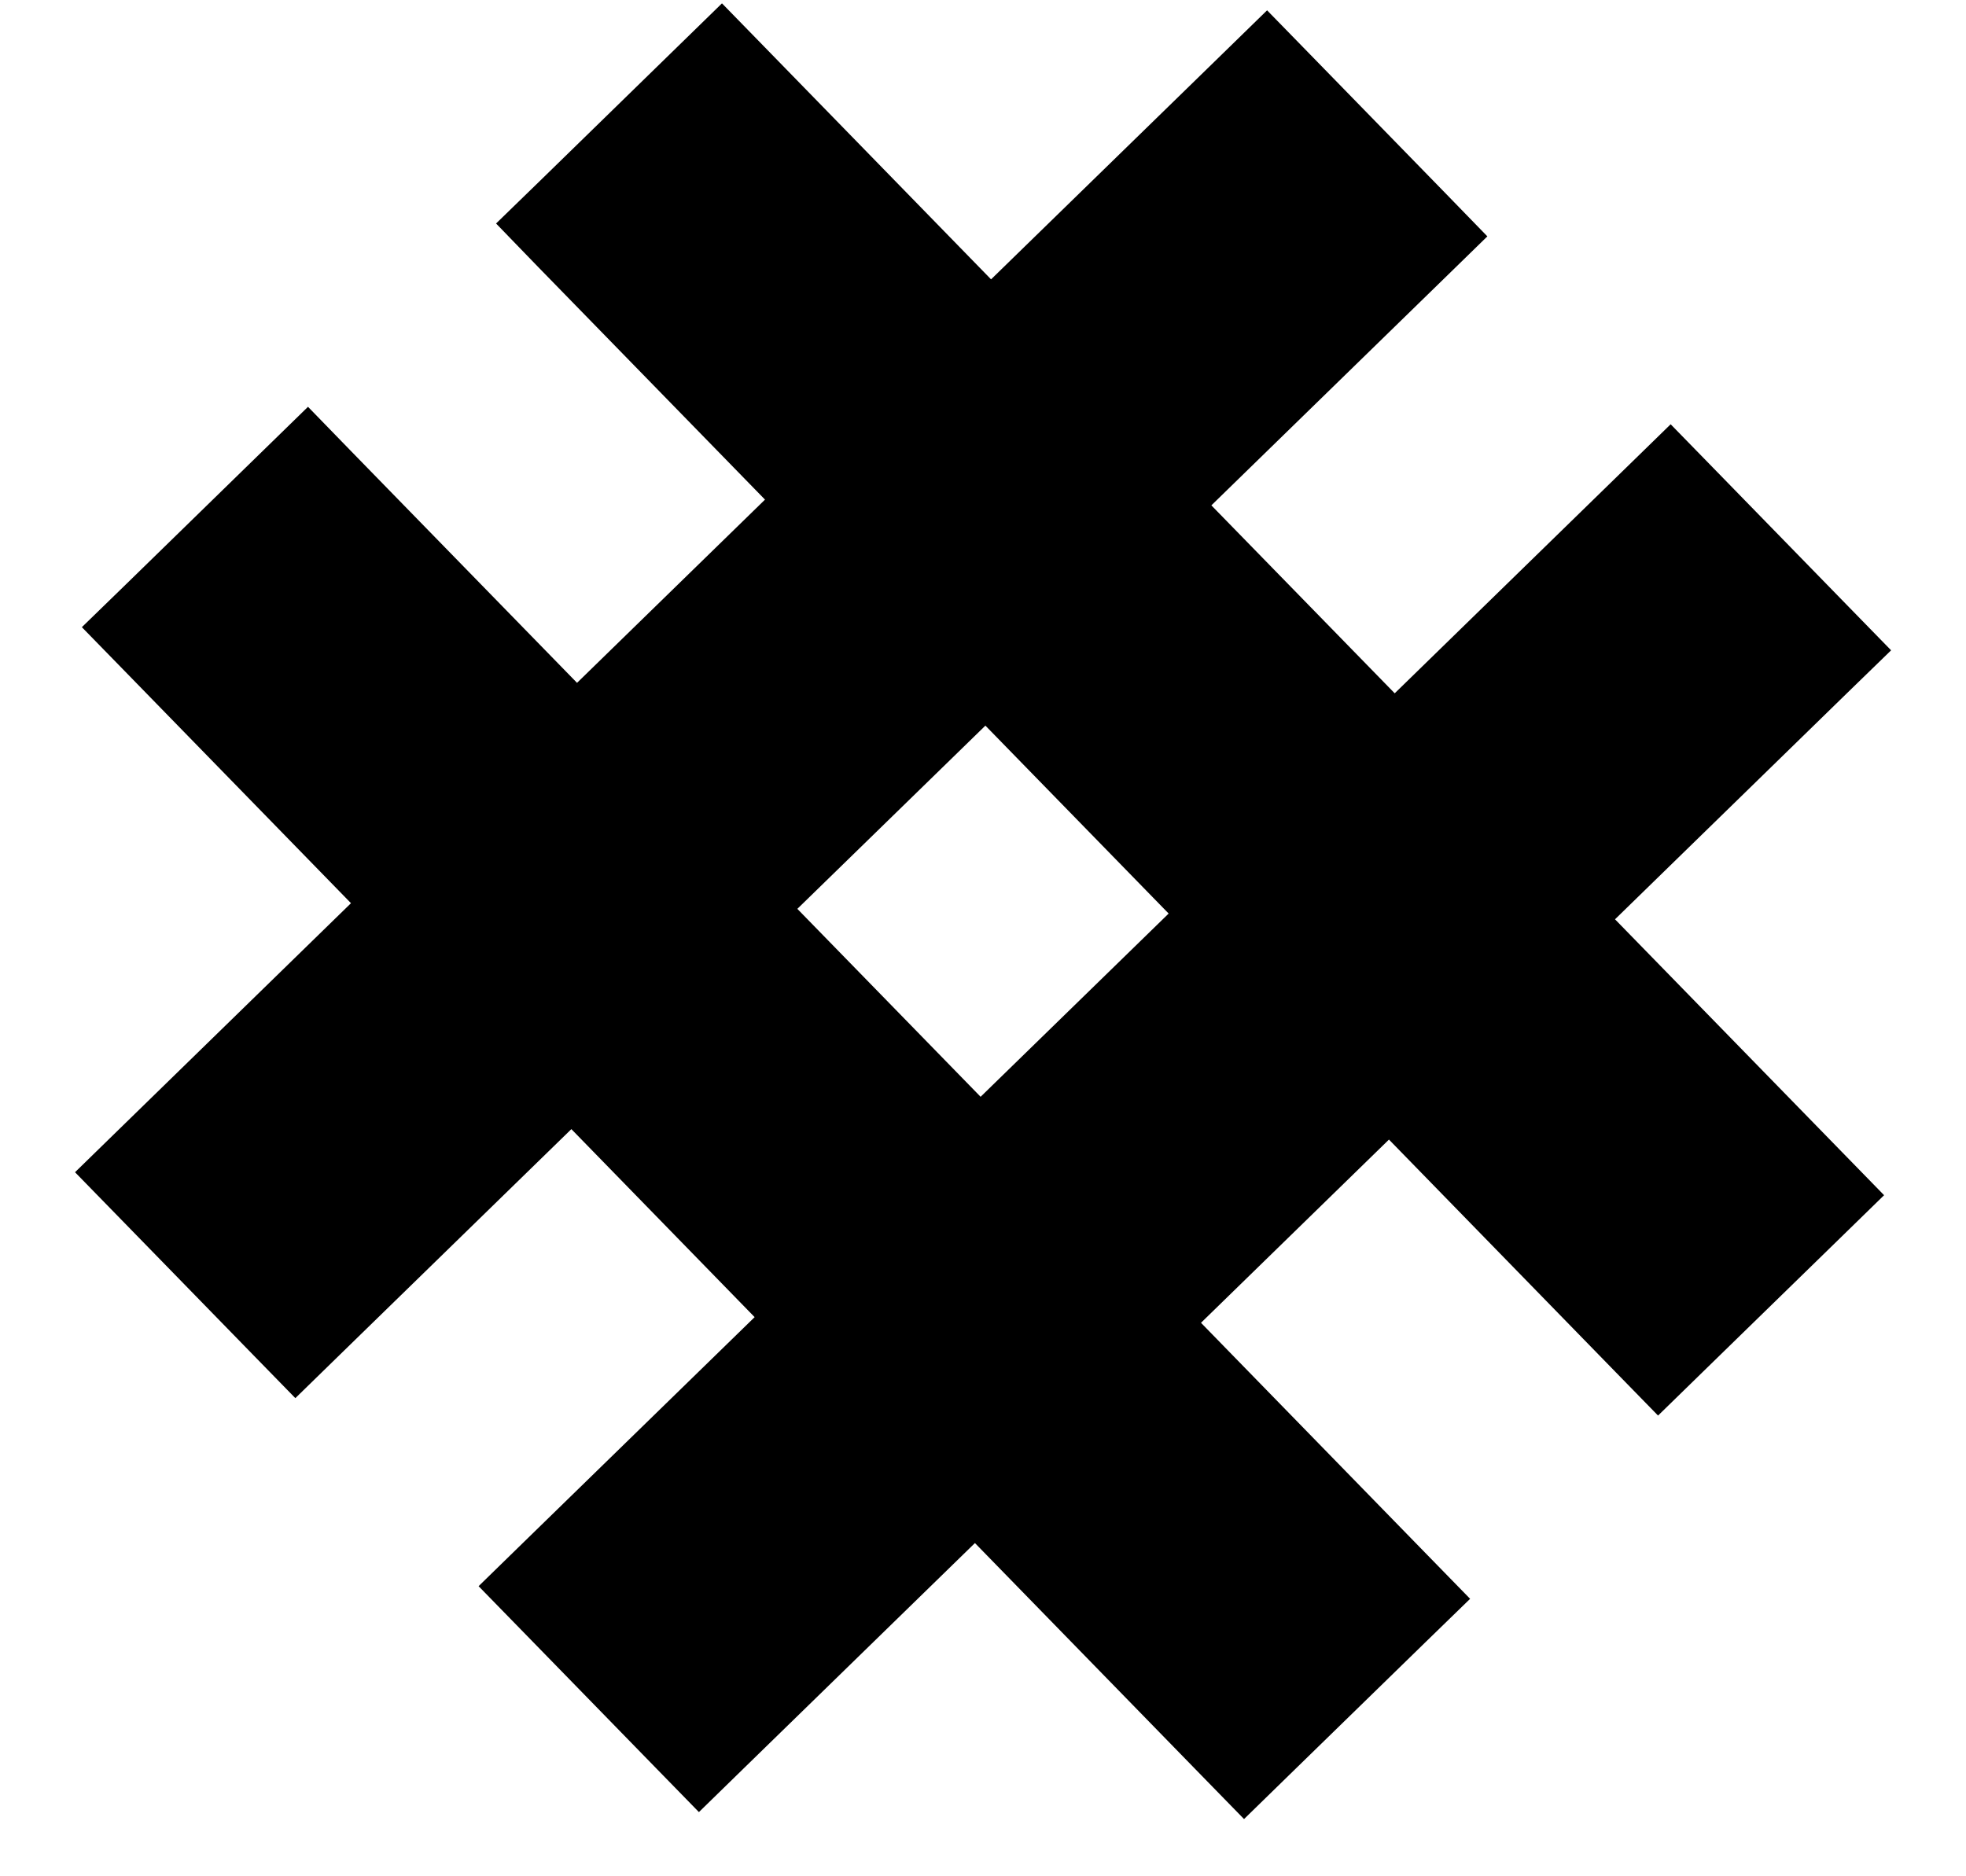 <svg width="22" height="21" viewBox="0 0 22 21" fill="none" xmlns="http://www.w3.org/2000/svg">
<path id="grid_3x3" d="M13.687 19.627L13.927 19.873L14.173 19.633L15.717 18.128L15.964 17.888L15.724 17.642L12.953 14.799L15.549 12.268L18.32 15.111L18.56 15.357L18.806 15.117L20.351 13.611L20.597 13.371L20.357 13.125L17.586 10.283L20.428 7.512L20.675 7.272L20.435 7.026L18.929 5.481L18.689 5.235L18.443 5.475L15.601 8.246L13.069 5.65L15.912 2.879L16.158 2.639L15.918 2.392L14.413 0.848L14.173 0.602L13.927 0.842L11.084 3.613L8.313 0.77L8.073 0.524L7.827 0.764L6.283 2.27L6.037 2.509L6.276 2.756L9.047 5.598L6.451 8.129L3.68 5.287L3.44 5.04L3.194 5.28L1.65 6.786L1.403 7.026L1.643 7.272L4.414 10.115L1.572 12.886L1.326 13.126L1.566 13.372L3.071 14.916L3.311 15.162L3.557 14.922L6.4 12.151L8.931 14.748L6.088 17.519L5.842 17.759L6.082 18.005L7.587 19.549L7.827 19.795L8.073 19.555L10.916 16.784L13.687 19.627ZM11.033 7.635L13.564 10.231L10.967 12.762L8.436 10.166L11.033 7.635Z" fill="black" stroke="black" stroke-width="0.688"/>
</svg>
